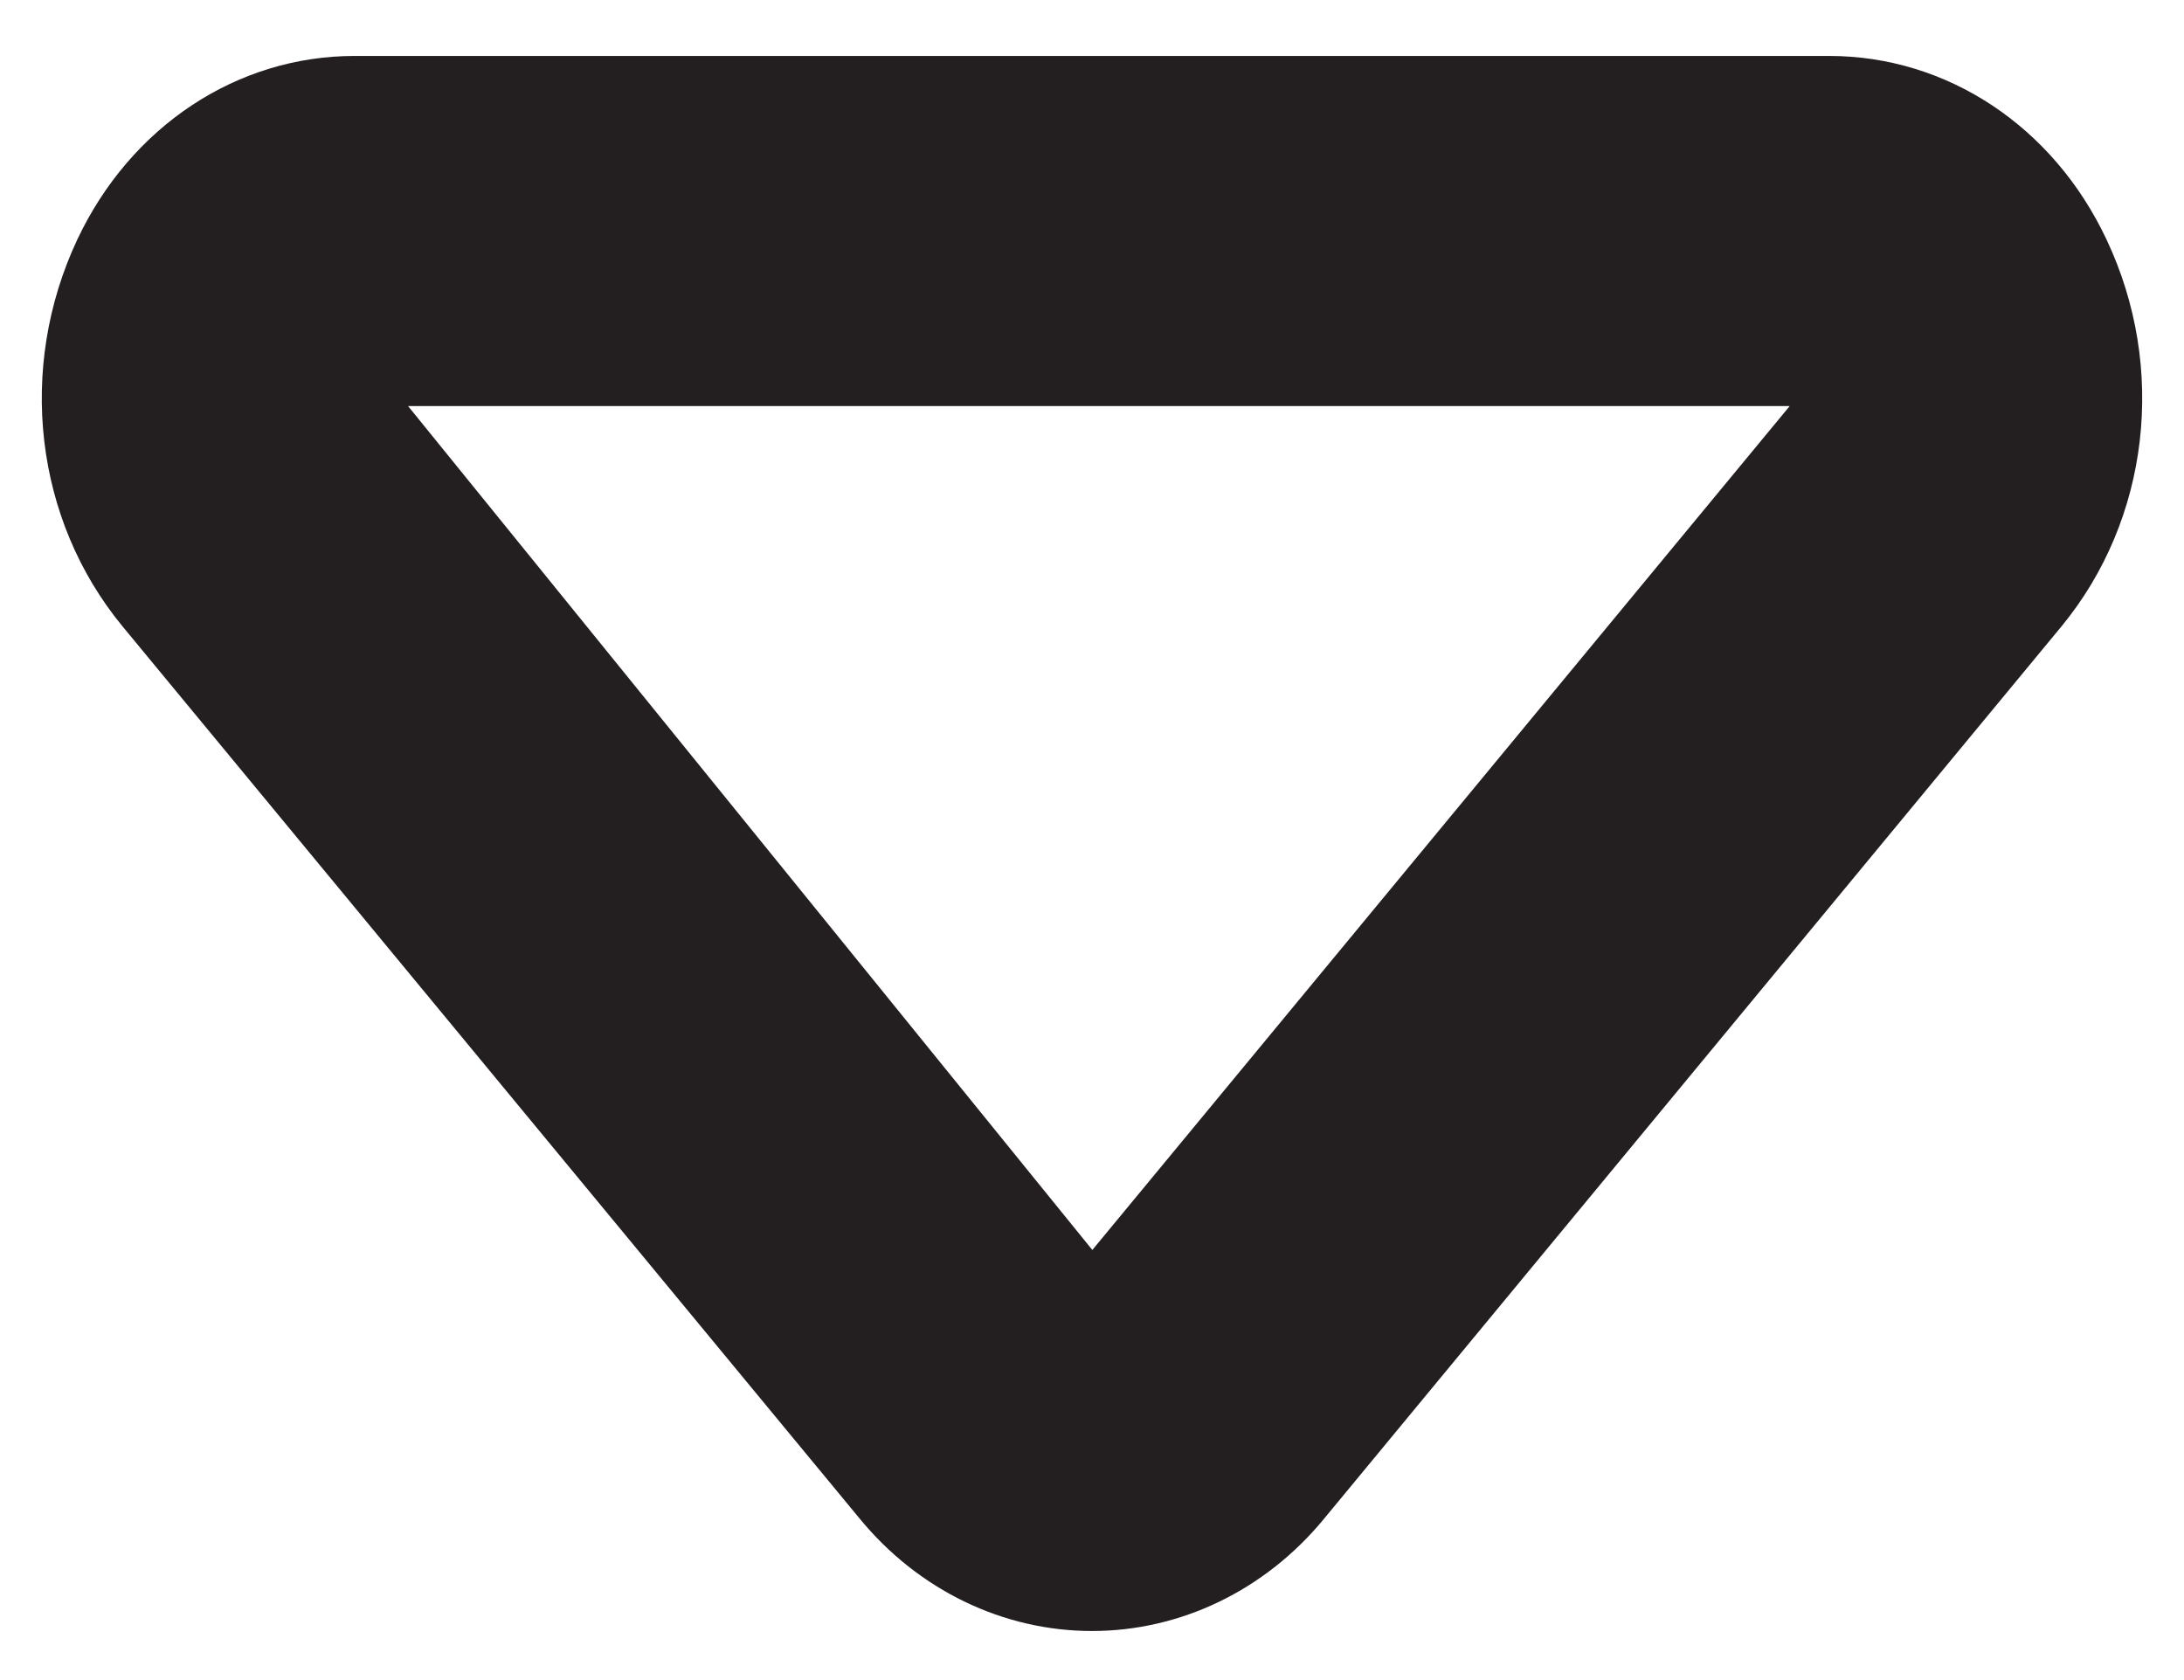 <svg width="13" height="10" viewBox="0 0 13 10" fill="none" xmlns="http://www.w3.org/2000/svg">
<path fill-rule="evenodd" clip-rule="evenodd" d="M2.429 2.417L6.502 7.44L10.653 2.417H2.429ZM6.5 9.708C5.973 9.708 5.468 9.466 5.118 9.04L0.73 3.729C0.205 3.093 0.101 2.19 0.46 1.426C0.778 0.752 1.41 0.333 2.111 0.333H10.888C11.589 0.333 12.222 0.752 12.539 1.426C12.9 2.19 12.794 3.093 12.271 3.728L7.881 9.04C7.531 9.466 7.027 9.708 6.5 9.708Z" fill="#231F20"/>
</svg>
